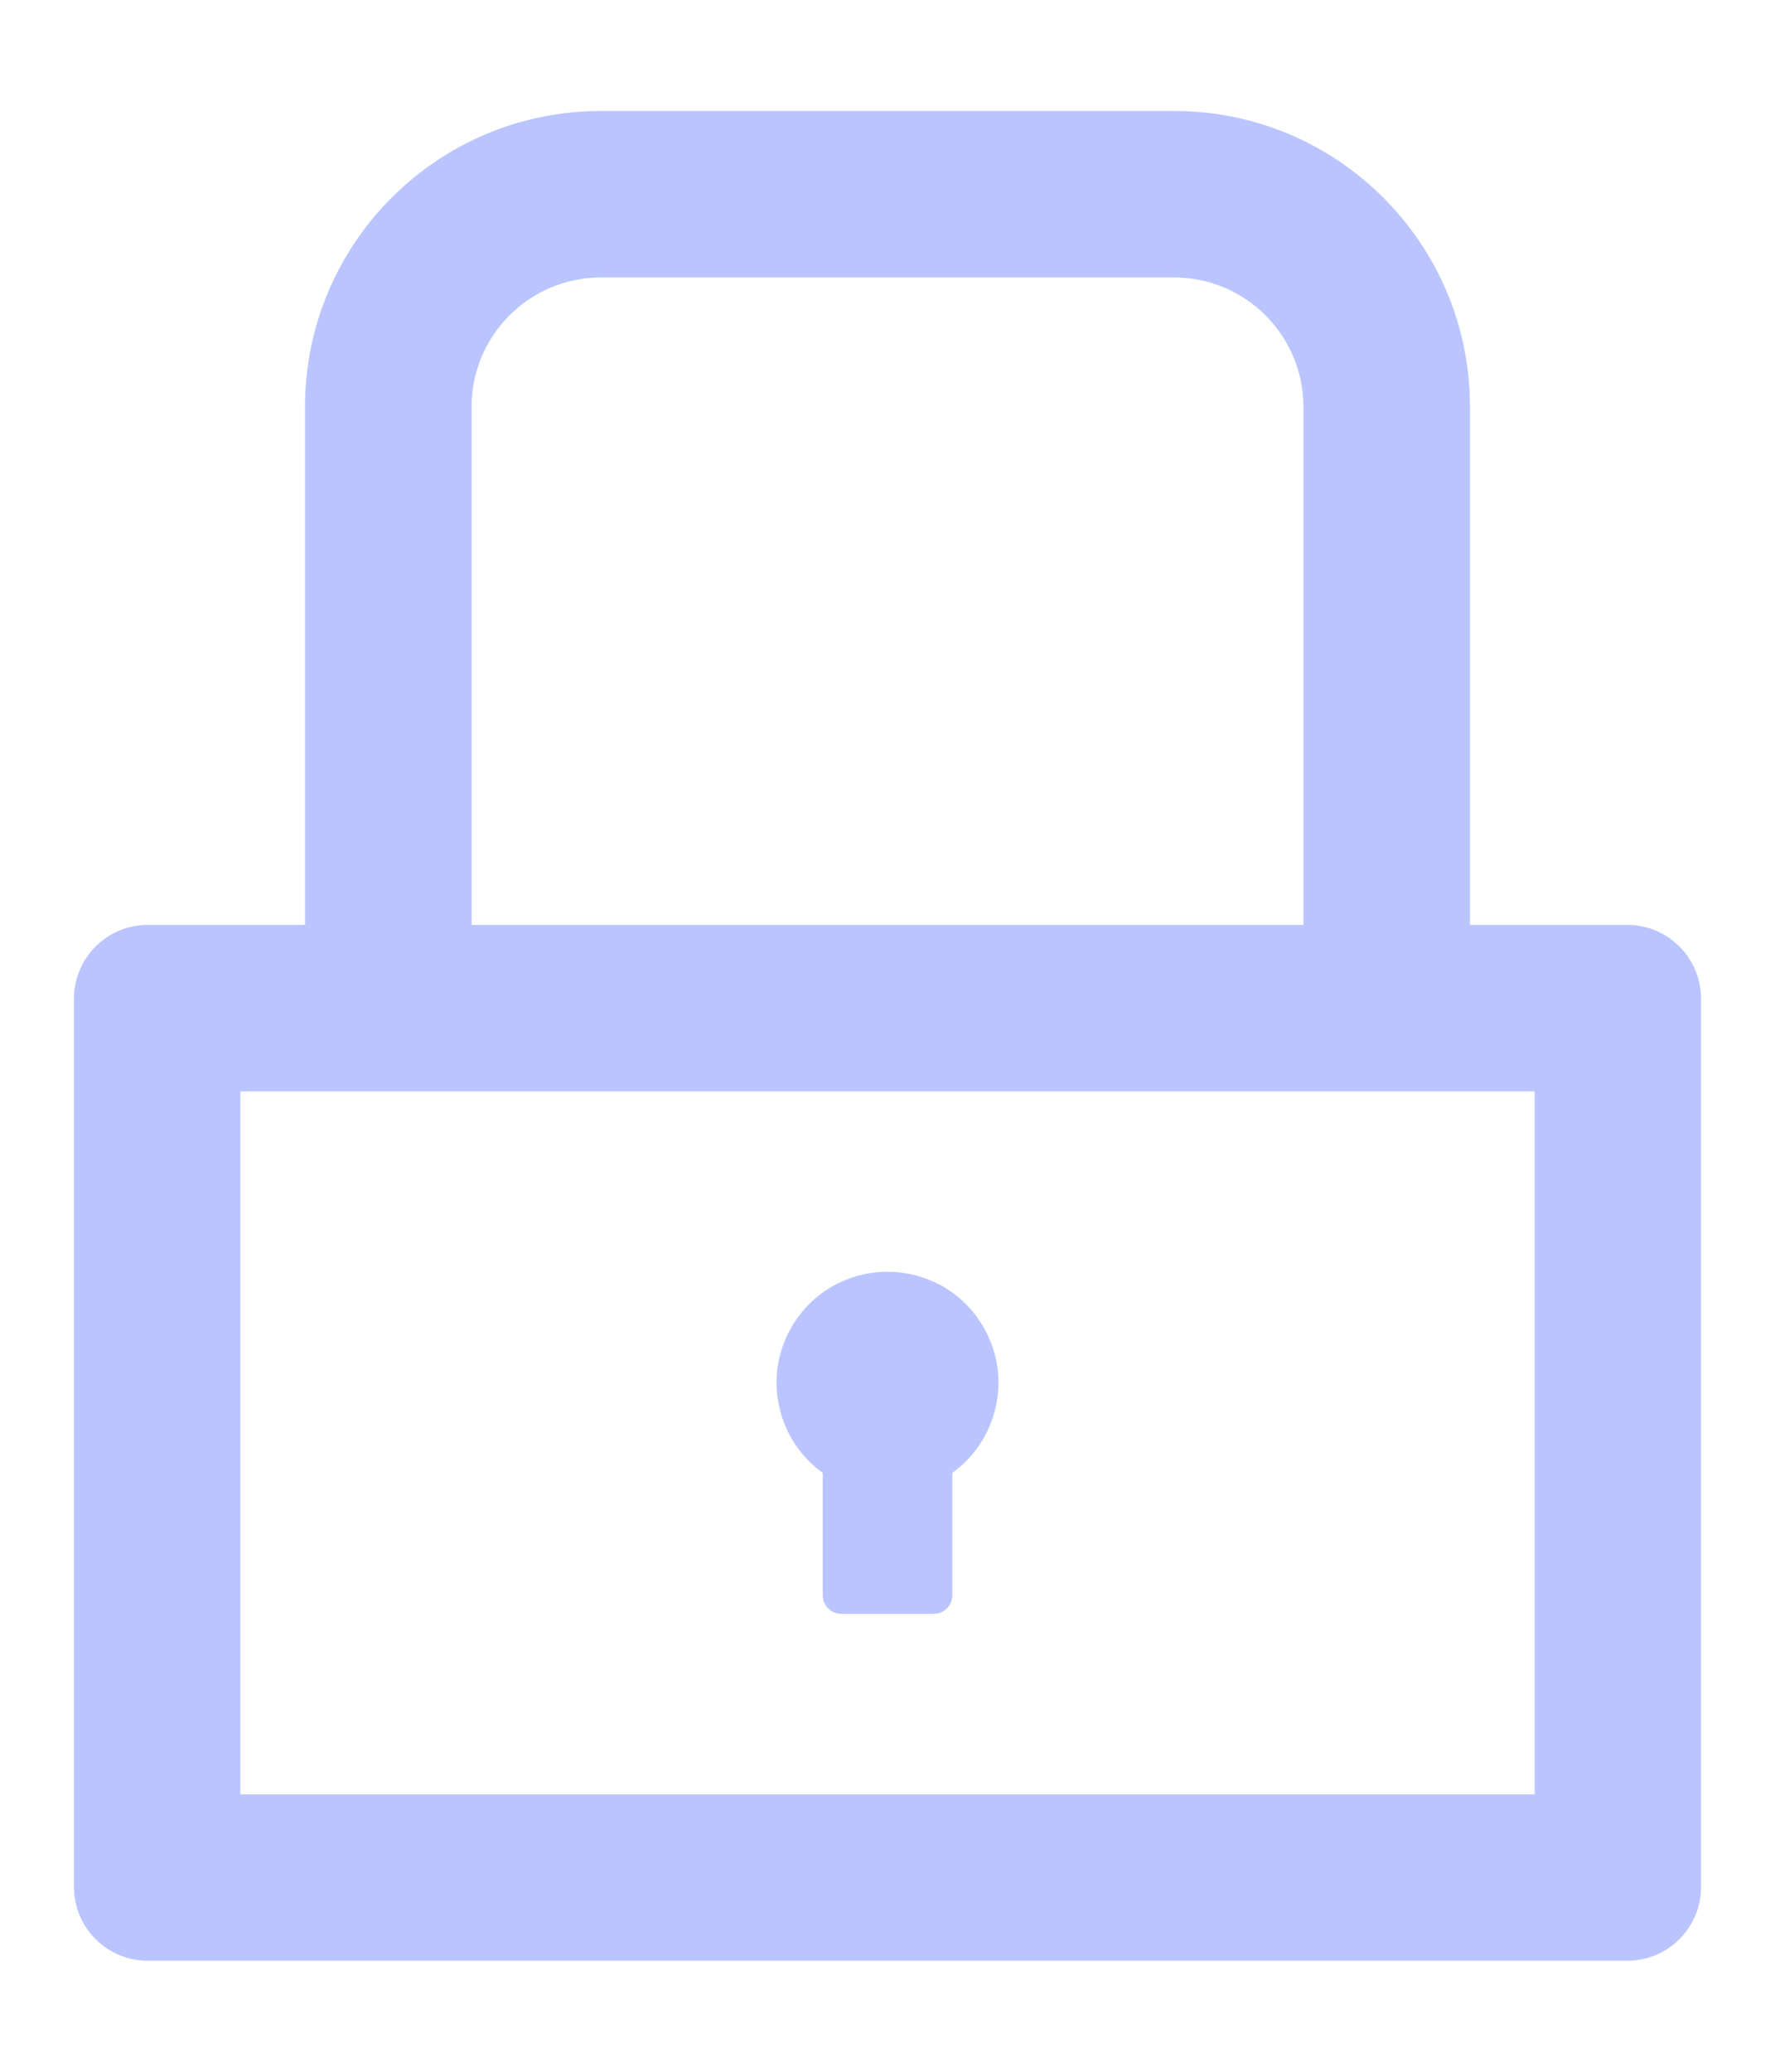 <svg width="12" height="14" viewBox="0 0 12 14" fill="none" xmlns="http://www.w3.org/2000/svg">
<path d="M11 6.25H9.938V2.75C9.938 1.645 9.042 0.75 7.938 0.75H4.062C2.958 0.75 2.062 1.645 2.062 2.75V6.25H1C0.723 6.25 0.5 6.473 0.5 6.75V12.75C0.5 13.027 0.723 13.25 1 13.25H11C11.277 13.25 11.5 13.027 11.5 12.75V6.75C11.5 6.473 11.277 6.25 11 6.25ZM3.188 2.75C3.188 2.267 3.58 1.875 4.062 1.875H7.938C8.42 1.875 8.812 2.267 8.812 2.75V6.25H3.188V2.75ZM10.375 12.125H1.625V7.375H10.375V12.125ZM5.562 9.953V10.781C5.562 10.85 5.619 10.906 5.688 10.906H6.312C6.381 10.906 6.438 10.85 6.438 10.781V9.953C6.566 9.861 6.663 9.729 6.712 9.579C6.762 9.428 6.763 9.265 6.714 9.114C6.665 8.963 6.57 8.831 6.442 8.737C6.313 8.644 6.159 8.594 6 8.594C5.841 8.594 5.687 8.644 5.558 8.737C5.43 8.831 5.335 8.963 5.286 9.114C5.237 9.265 5.238 9.428 5.288 9.579C5.337 9.729 5.434 9.861 5.562 9.953Z" fill="#BAC5FF"/>
</svg>

